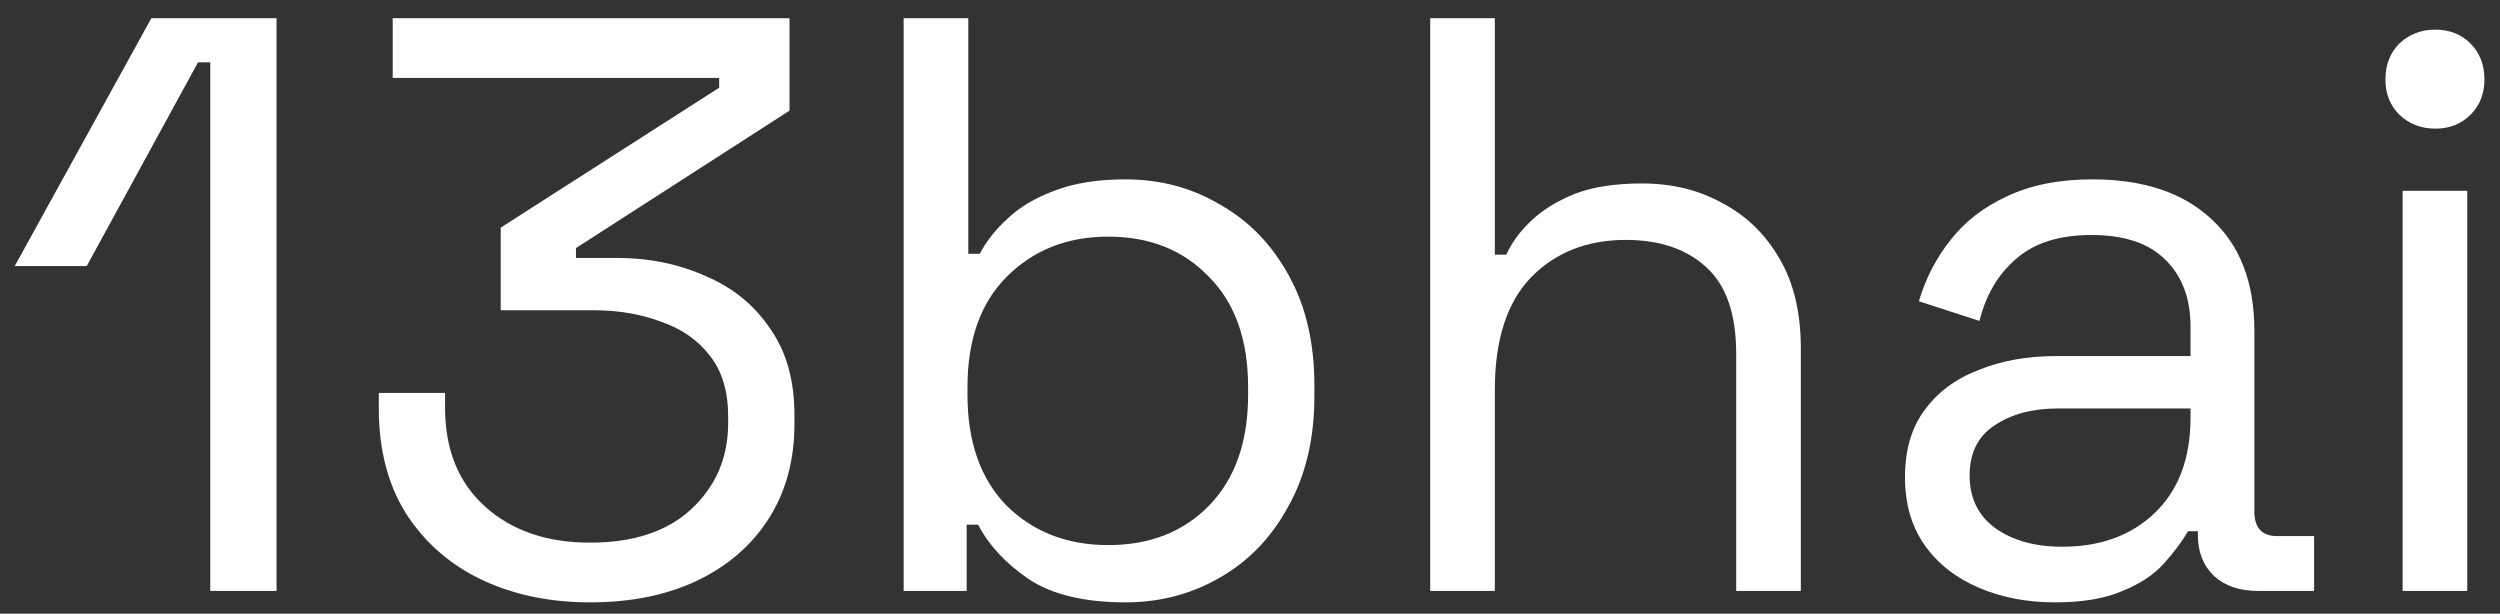 <svg width="110" height="27" viewBox="0 0 110 27" fill="none" xmlns="http://www.w3.org/2000/svg">
<rect x="0" y="0" width="110" height="27" fill="#333333" stroke="none"/>
<path d="M9.252 26V2.744H8.712L3.816 11.708H0.648L6.66 0.8H12.168V26H9.252ZM25.955 26.504C24.179 26.504 22.583 26.168 21.167 25.496C19.775 24.824 18.671 23.852 17.855 22.58C17.063 21.308 16.667 19.772 16.667 17.972V17.288H19.583V17.936C19.583 19.784 20.171 21.236 21.347 22.292C22.523 23.348 24.059 23.876 25.955 23.876C27.875 23.876 29.363 23.384 30.419 22.4C31.499 21.392 32.039 20.132 32.039 18.62V18.332C32.039 17.228 31.775 16.34 31.247 15.668C30.719 14.972 29.999 14.468 29.087 14.156C28.199 13.82 27.215 13.652 26.135 13.652H22.031V10.016L31.643 3.86V3.428H17.279V0.8H34.739V4.868L25.343 10.916V11.348H27.143C28.559 11.348 29.855 11.612 31.031 12.14C32.231 12.644 33.179 13.412 33.875 14.444C34.595 15.452 34.955 16.724 34.955 18.26V18.656C34.955 20.24 34.583 21.62 33.839 22.796C33.095 23.972 32.051 24.884 30.707 25.532C29.363 26.18 27.779 26.504 25.955 26.504ZM49.517 26.504C47.693 26.504 46.265 26.156 45.233 25.46C44.225 24.764 43.493 23.972 43.037 23.084H42.533V26H39.761V0.8H42.605V11.168H43.109C43.397 10.616 43.805 10.1 44.333 9.62C44.861 9.116 45.545 8.708 46.385 8.396C47.249 8.06 48.293 7.892 49.517 7.892C51.053 7.892 52.445 8.264 53.693 9.008C54.965 9.728 55.973 10.772 56.717 12.14C57.461 13.484 57.833 15.092 57.833 16.964V17.432C57.833 19.304 57.449 20.924 56.681 22.292C55.937 23.66 54.929 24.704 53.657 25.424C52.409 26.144 51.029 26.504 49.517 26.504ZM48.761 23.984C50.585 23.984 52.061 23.408 53.189 22.256C54.341 21.08 54.917 19.448 54.917 17.36V17.036C54.917 14.948 54.341 13.328 53.189 12.176C52.061 11 50.585 10.412 48.761 10.412C46.961 10.412 45.473 11 44.297 12.176C43.145 13.328 42.569 14.948 42.569 17.036V17.36C42.569 19.448 43.145 21.08 44.297 22.256C45.473 23.408 46.961 23.984 48.761 23.984ZM62.929 26V0.8H65.773V11.204H66.277C66.517 10.676 66.877 10.184 67.357 9.728C67.861 9.248 68.497 8.852 69.265 8.54C70.057 8.228 71.053 8.072 72.253 8.072C73.573 8.072 74.749 8.36 75.781 8.936C76.837 9.488 77.677 10.304 78.301 11.384C78.925 12.44 79.237 13.76 79.237 15.344V26H76.393V15.56C76.393 13.808 75.949 12.536 75.061 11.744C74.197 10.952 73.021 10.556 71.533 10.556C69.829 10.556 68.437 11.108 67.357 12.212C66.301 13.316 65.773 14.96 65.773 17.144V26H62.929ZM90.407 26.504C89.183 26.504 88.067 26.288 87.059 25.856C86.052 25.424 85.26 24.8 84.683 23.984C84.108 23.168 83.82 22.172 83.82 20.996C83.82 19.796 84.108 18.812 84.683 18.044C85.26 17.252 86.052 16.664 87.059 16.28C88.067 15.872 89.195 15.668 90.444 15.668H96.383V14.372C96.383 13.124 96.011 12.14 95.267 11.42C94.547 10.7 93.468 10.34 92.028 10.34C90.612 10.34 89.507 10.688 88.716 11.384C87.924 12.056 87.383 12.968 87.096 14.12L84.431 13.256C84.719 12.272 85.175 11.384 85.799 10.592C86.424 9.776 87.251 9.128 88.284 8.648C89.34 8.144 90.6 7.892 92.064 7.892C94.32 7.892 96.072 8.48 97.32 9.656C98.567 10.808 99.192 12.44 99.192 14.552V22.508C99.192 23.228 99.528 23.588 100.2 23.588H101.82V26H99.335C98.543 26 97.907 25.784 97.427 25.352C96.948 24.896 96.707 24.296 96.707 23.552V23.372H96.275C96.011 23.828 95.651 24.308 95.195 24.812C94.763 25.292 94.163 25.688 93.395 26C92.627 26.336 91.632 26.504 90.407 26.504ZM90.731 24.056C92.412 24.056 93.767 23.564 94.799 22.58C95.856 21.572 96.383 20.168 96.383 18.368V17.972H90.552C89.424 17.972 88.487 18.224 87.743 18.728C87.023 19.208 86.663 19.94 86.663 20.924C86.663 21.908 87.035 22.676 87.779 23.228C88.547 23.78 89.531 24.056 90.731 24.056ZM105.715 26V8.396H108.559V26H105.715ZM107.155 5.66C106.531 5.66 106.003 5.456 105.571 5.048C105.163 4.64 104.959 4.124 104.959 3.5C104.959 2.852 105.163 2.324 105.571 1.916C106.003 1.508 106.531 1.304 107.155 1.304C107.779 1.304 108.295 1.508 108.703 1.916C109.111 2.324 109.315 2.852 109.315 3.5C109.315 4.124 109.111 4.64 108.703 5.048C108.295 5.456 107.779 5.66 107.155 5.66Z" fill="white"/>
</svg>
